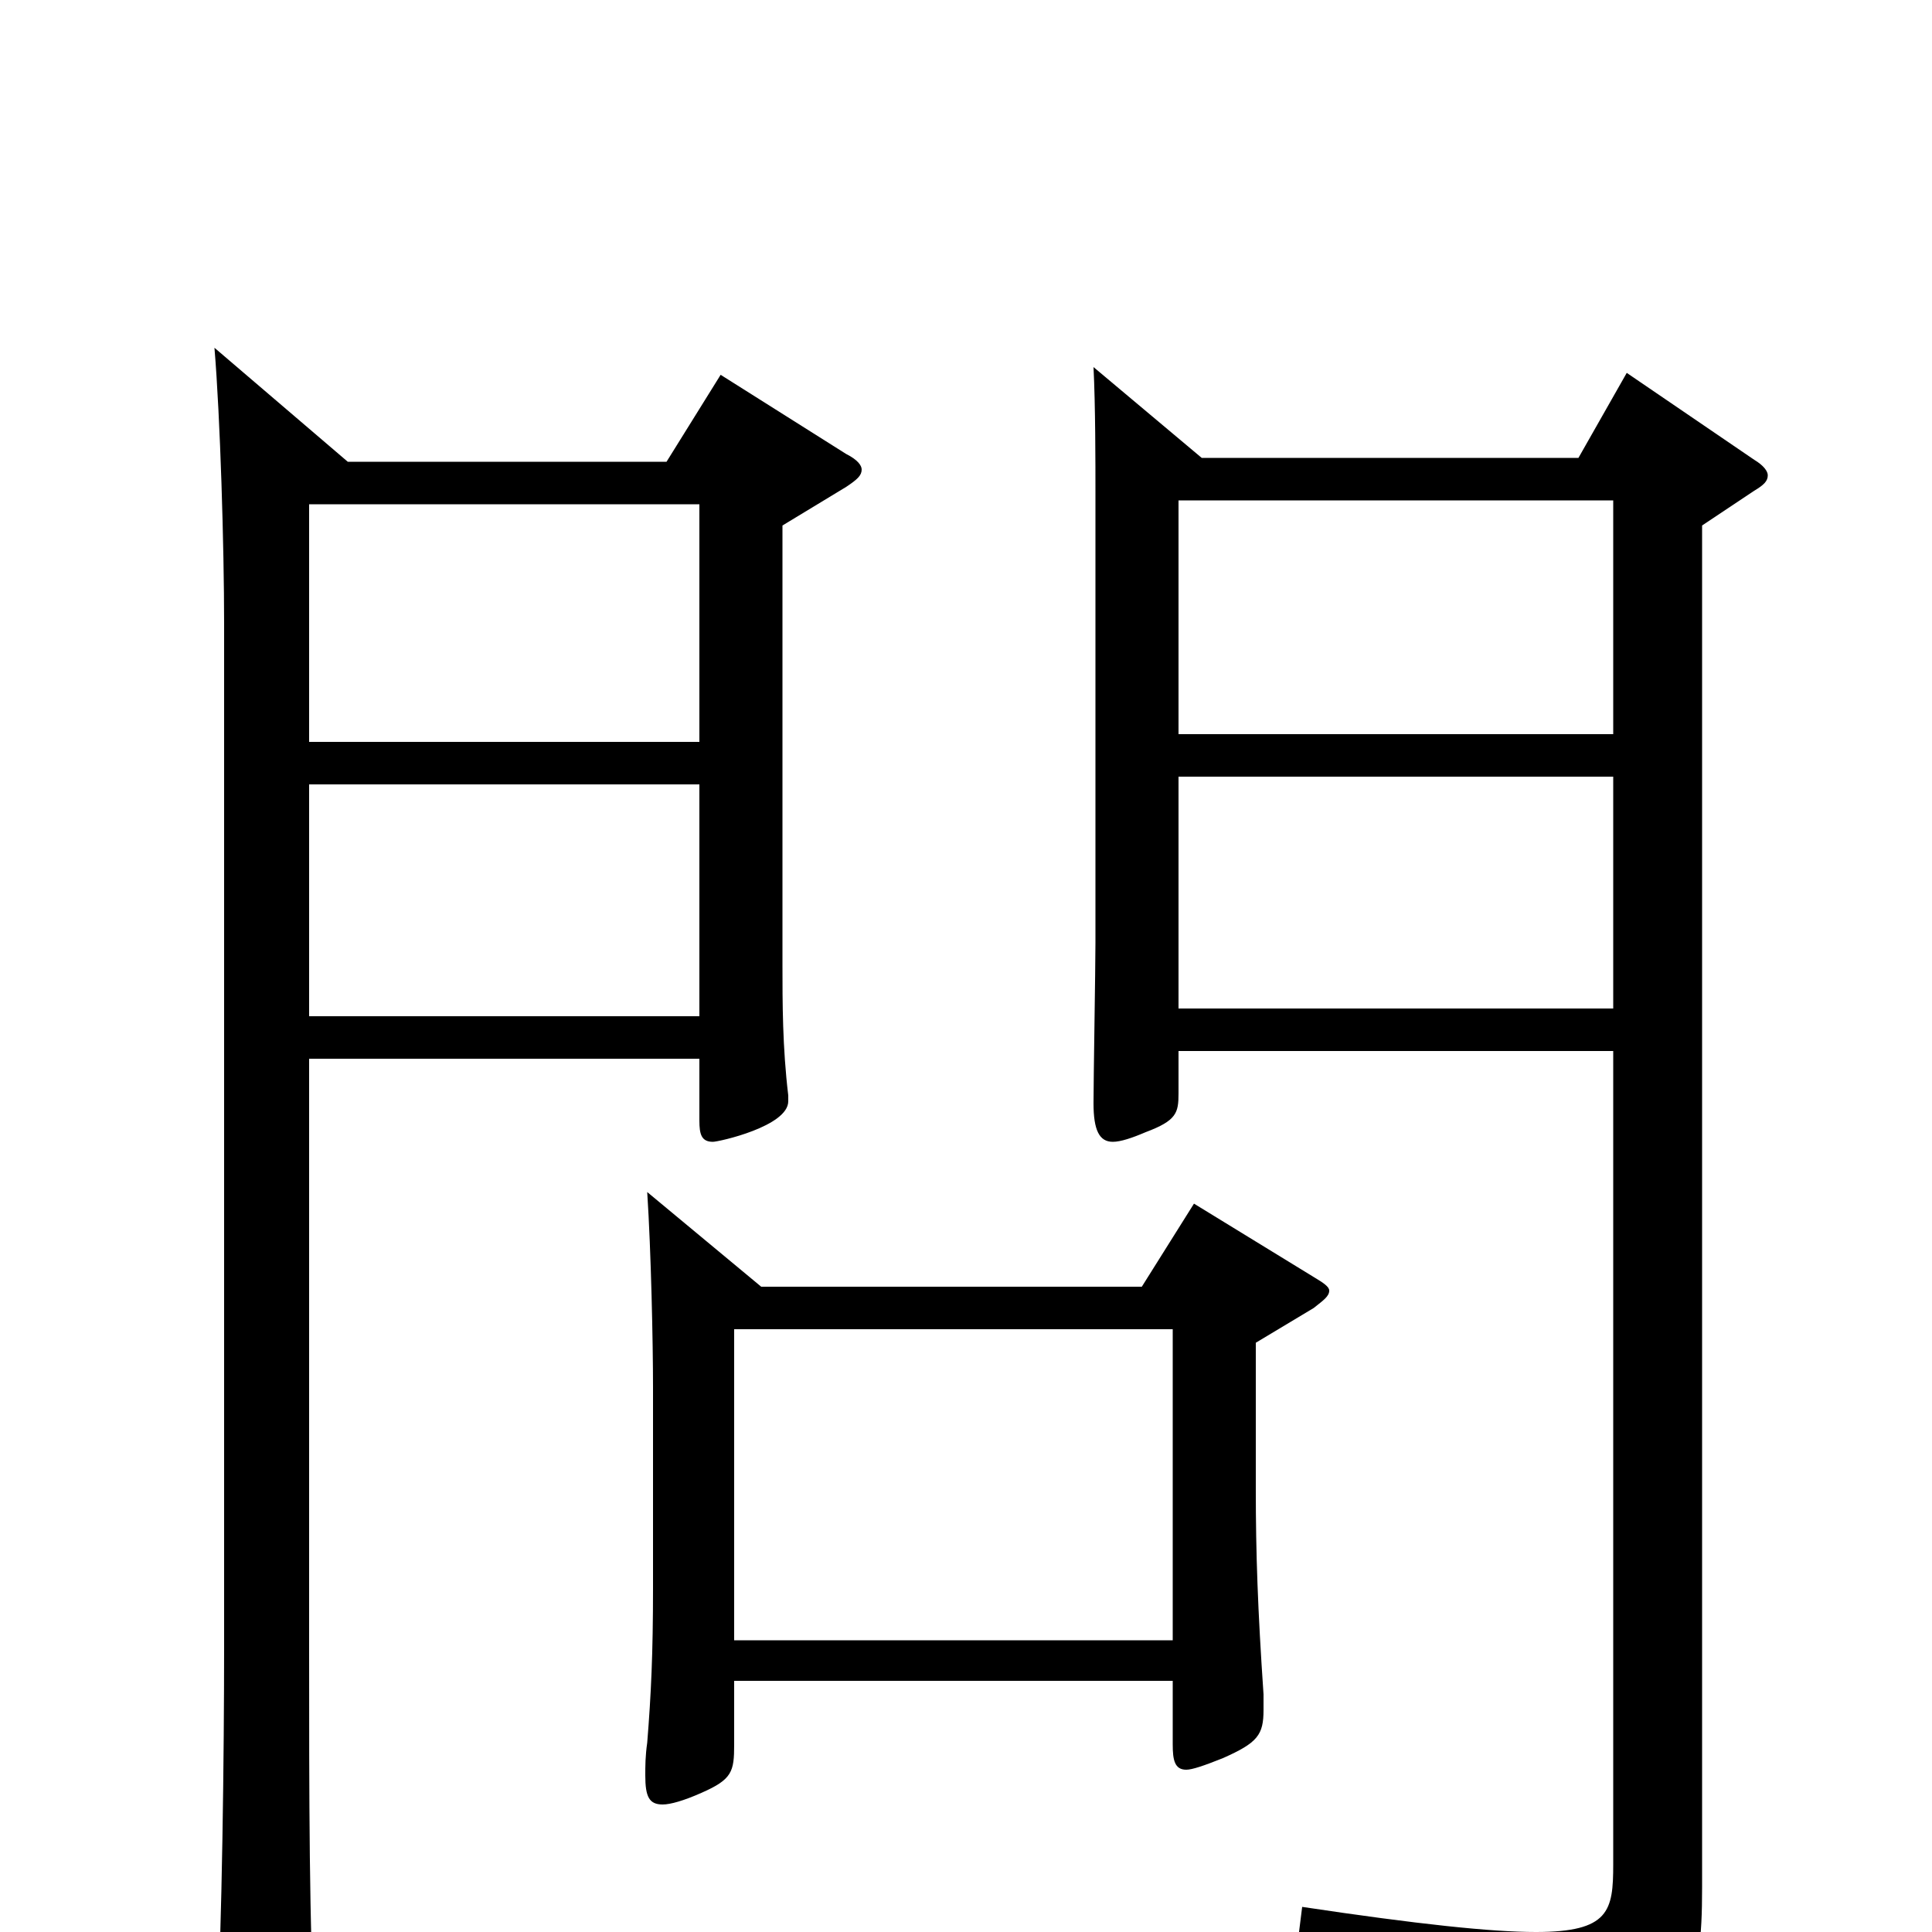 <svg xmlns="http://www.w3.org/2000/svg" viewBox="0 -1000 1000 1000">
	<path fill="#000000" d="M373 -806L345 -761H180L111 -820C114 -784 116 -717 116 -677V-148C116 -93 115 -4 112 53V61C112 78 114 84 121 84C126 84 132 82 140 79C160 71 163 67 163 53V46C160 2 160 -72 160 -147V-452H362V-420C362 -413 363 -409 369 -409C372 -409 408 -417 408 -430V-433C405 -458 405 -481 405 -501V-728L438 -748C444 -752 446 -754 446 -757C446 -759 444 -762 438 -765ZM160 -616V-739H362V-616ZM160 -474V-594H362V-474ZM842 -807L817 -763H622L566 -810C567 -790 567 -760 567 -745V-512C567 -499 566 -441 566 -429C566 -415 569 -409 576 -409C580 -409 586 -411 593 -414C609 -420 610 -424 610 -434V-456H835V-35C835 -11 833 0 795 0C772 0 734 -4 674 -13L672 3C760 19 788 43 796 78C797 82 799 84 802 84C804 84 806 84 809 82C875 50 881 29 881 -23V-728L908 -746C913 -749 915 -751 915 -754C915 -756 913 -759 908 -762ZM610 -620V-741H835V-620ZM610 -478V-598H835V-478ZM618 -377L591 -334H394L335 -383C337 -352 338 -305 338 -282V-178C338 -144 337 -123 335 -98C334 -91 334 -86 334 -81C334 -70 336 -66 343 -66C347 -66 354 -68 363 -72C379 -79 380 -83 380 -97V-130H607V-97C607 -89 608 -84 614 -84C617 -84 623 -86 633 -90C651 -98 654 -102 654 -115V-123C651 -167 650 -196 650 -229V-305L680 -323C685 -327 688 -329 688 -332C688 -334 685 -336 680 -339ZM380 -151V-312H607V-151Z"/>
</svg>